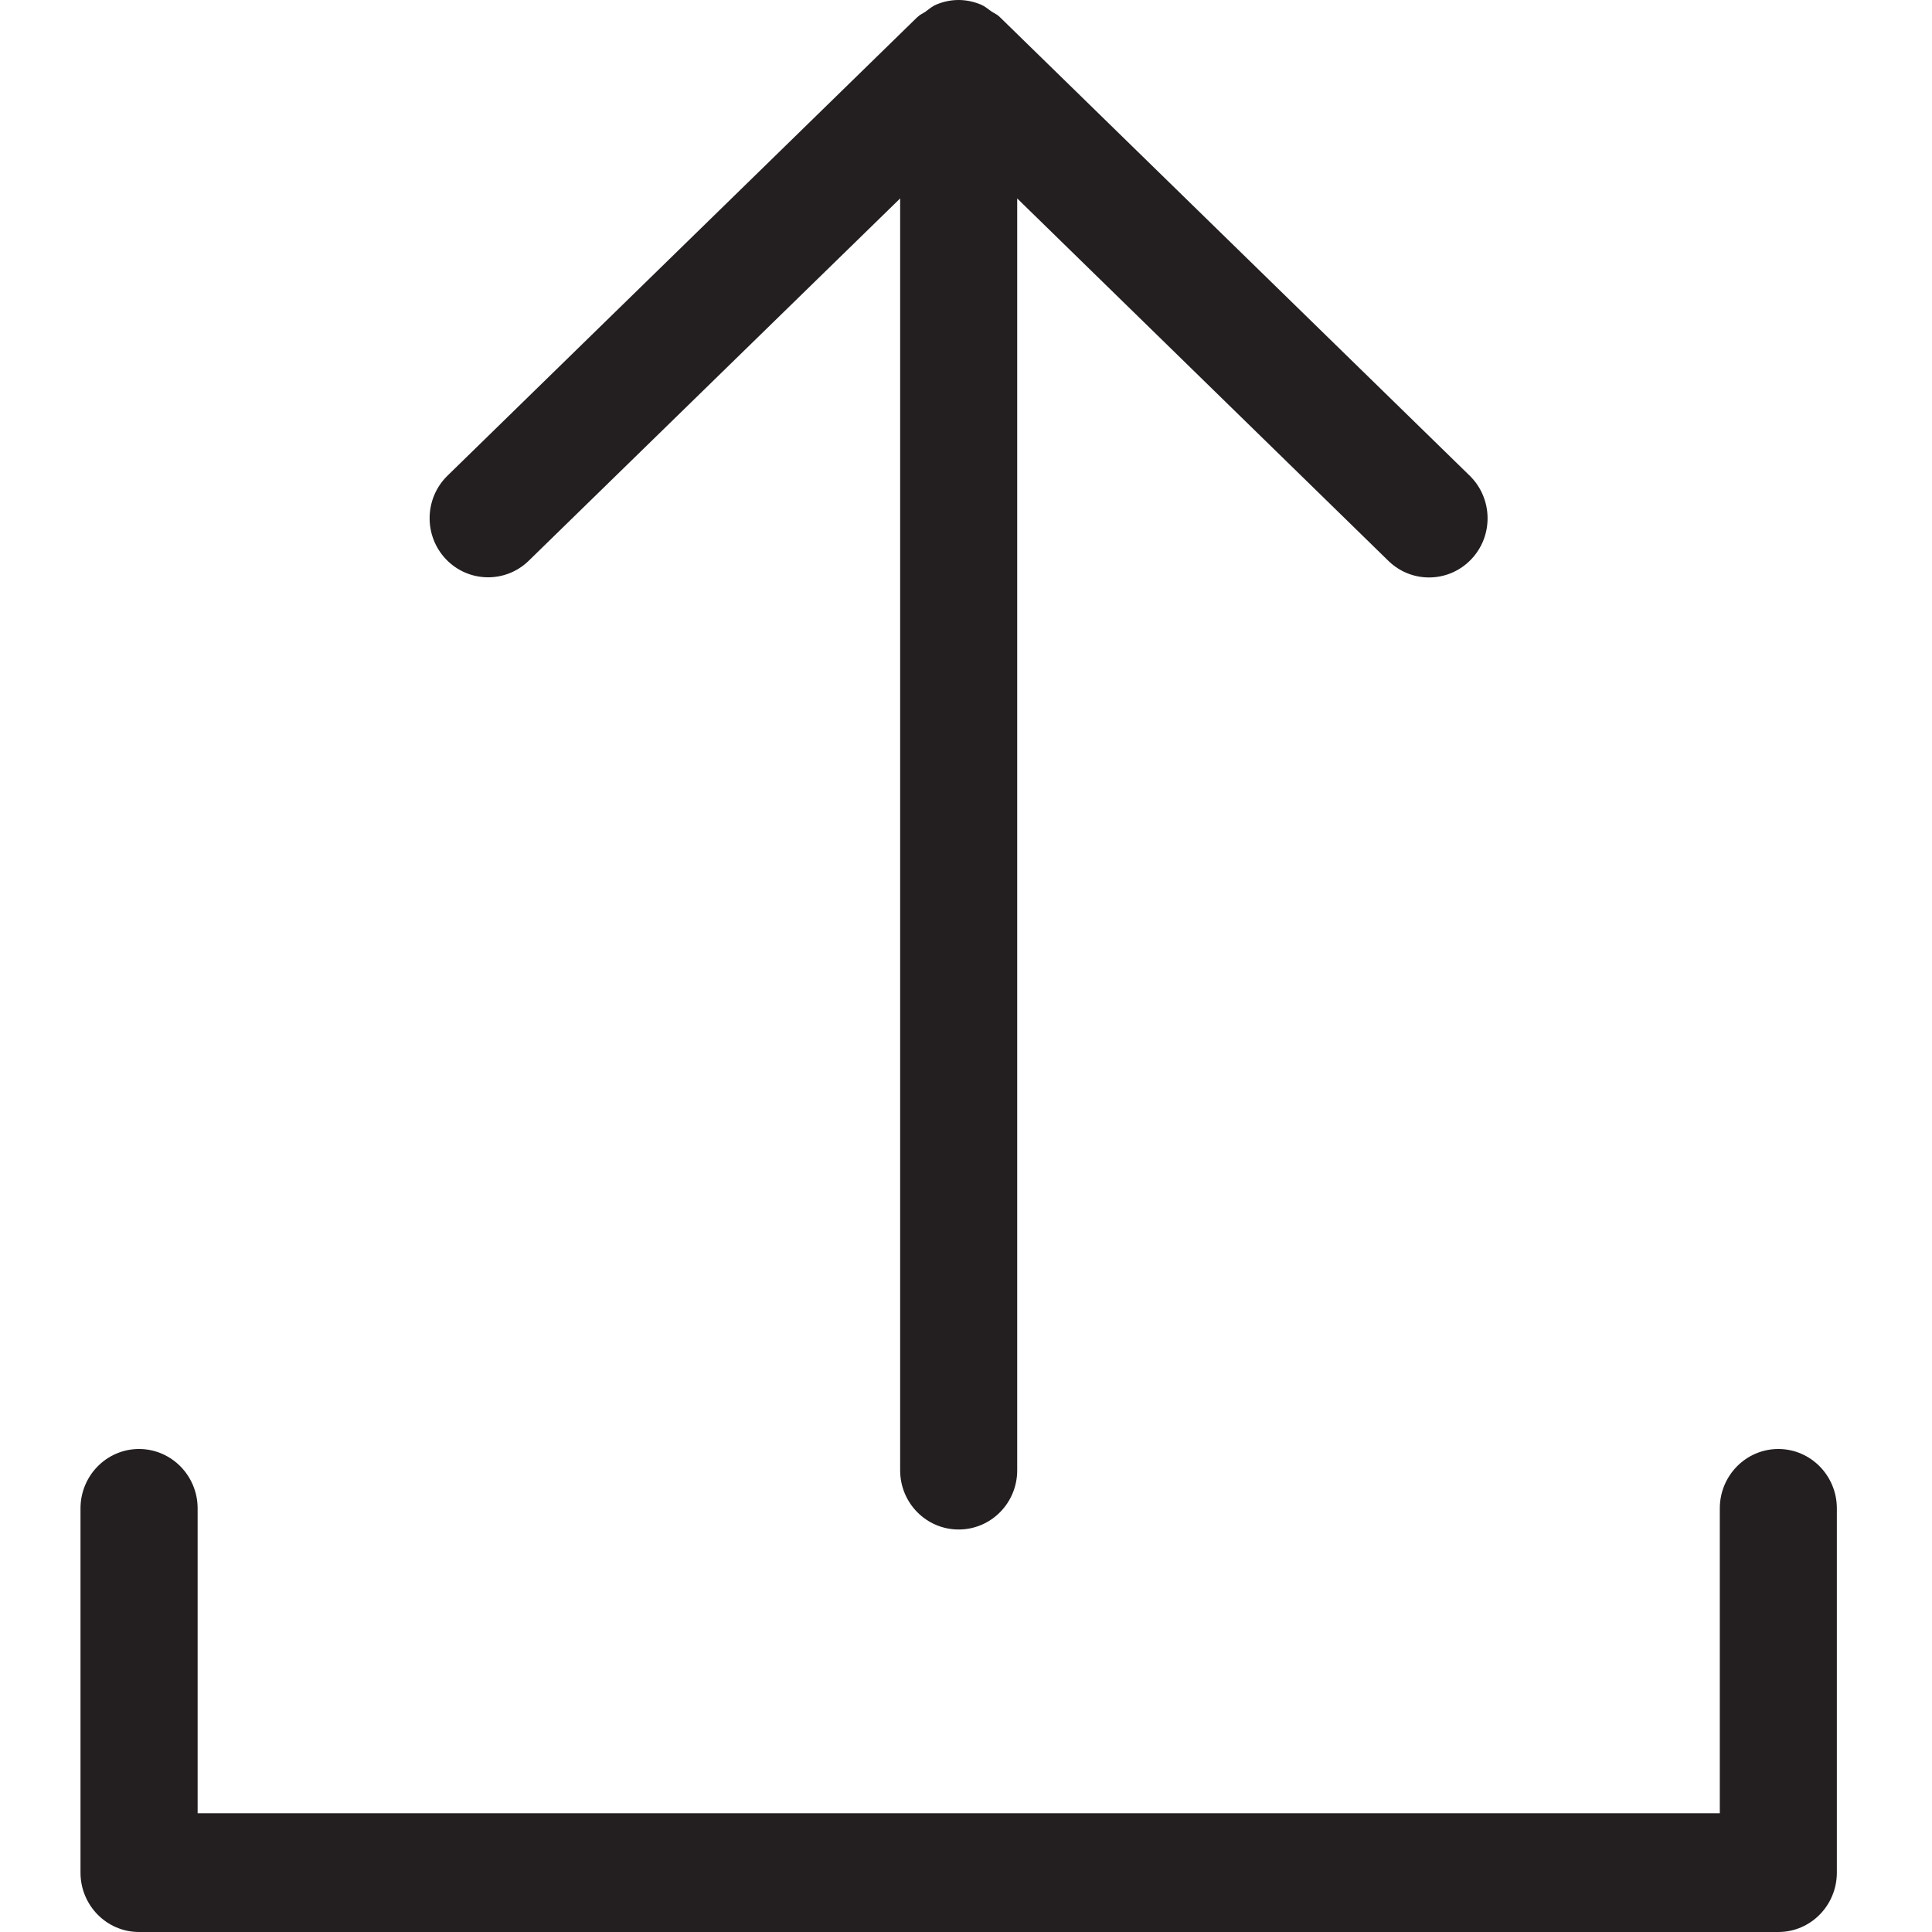 <svg width="24px" height="24px" viewBox="0 0 24 24" version="1.1" xmlns="http://www.w3.org/2000/svg" xmlns:xlink="http://www.w3.org/1999/xlink">
    <g class="upload" stroke="none" stroke-width="1" fill="none" fill-rule="evenodd">
        <path d="M1.727,18 C2.129,18 2.455,18.331 2.455,18.738 L2.455,22.525 L21.364,22.525 L21.364,18.738 C21.364,18.331 21.689,18 22.091,18 C22.493,18 22.818,18.331 22.818,18.738 L22.818,23.262 C22.818,23.669 22.493,24 22.091,24 L1.727,24 C1.325,24 1,23.669 1,23.262 L1,18.738 C1,18.331 1.325,18 1.727,18 Z M11.909,19 C11.507,19 11.182,18.671 11.182,18.265 L11.182,2.465 L6.569,6.965 C6.281,7.247 5.82,7.239 5.541,6.948 C5.262,6.656 5.27,6.191 5.559,5.909 L11.393,0.215 C11.394,0.214 11.394,0.214 11.395,0.214 L11.404,0.206 C11.431,0.179 11.465,0.168 11.494,0.147 C11.539,0.114 11.581,0.077 11.633,0.056 C11.721,0.019 11.815,0 11.908,0 C12.002,0 12.095,0.02 12.183,0.056 C12.232,0.076 12.271,0.11 12.313,0.14 C12.346,0.163 12.384,0.177 12.414,0.206 L18.258,5.91 C18.546,6.193 18.554,6.658 18.275,6.949 C17.996,7.241 17.535,7.249 17.247,6.967 L12.636,2.465 L12.636,18.265 C12.636,18.671 12.311,19 11.909,19 Z" fill="#231F20"></path>
    </g>
</svg>